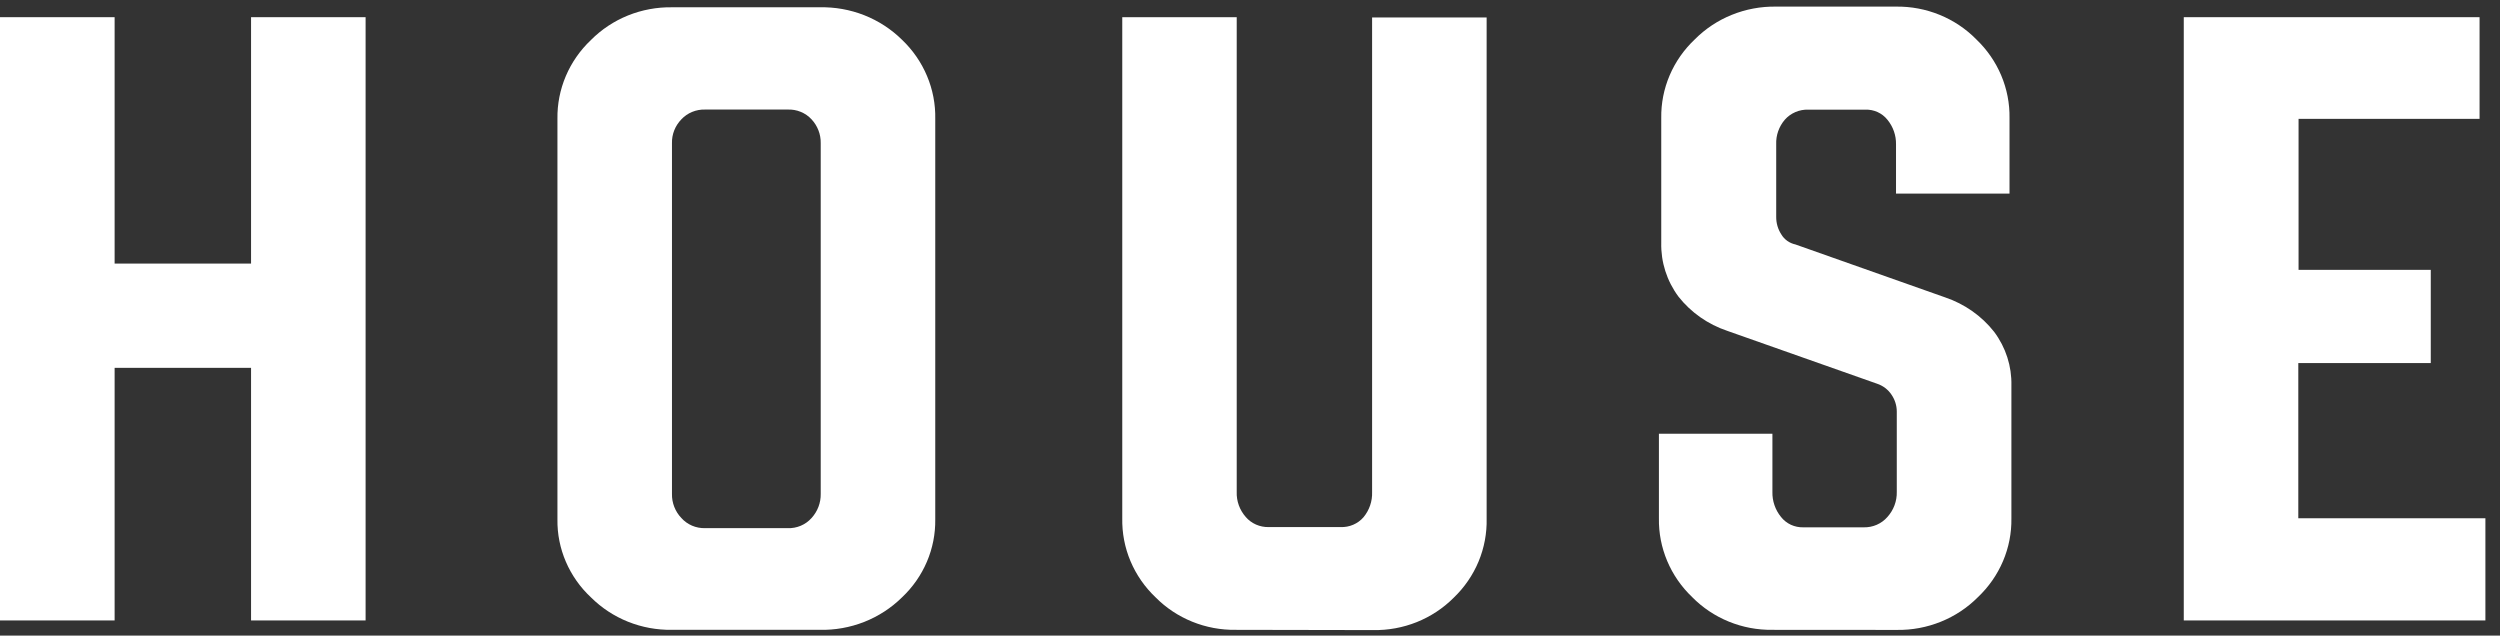 <svg width="118" height="30" viewBox="0 0 118 30" fill="none" xmlns="http://www.w3.org/2000/svg">
<rect x="0" y="0" width="118" height="30" fill="#333333" stroke="none"/>
<path d="M11.85 0.811H17.256V29.285H11.85V17.362H5.41V29.285H0V0.811H5.41V12.441H11.85V0.811Z" fill="white"/>
<path d="M31.717 29.728C31.006 29.739 30.3 29.609 29.643 29.346C28.985 29.082 28.39 28.691 27.893 28.196C27.384 27.721 26.981 27.148 26.709 26.515C26.436 25.881 26.301 25.2 26.311 24.514V5.61C26.3 4.917 26.435 4.23 26.707 3.59C26.979 2.95 27.383 2.371 27.893 1.888C28.388 1.39 28.983 0.996 29.64 0.73C30.298 0.465 31.005 0.333 31.717 0.344H38.685C39.406 0.327 40.123 0.455 40.792 0.718C41.461 0.982 42.067 1.376 42.574 1.876C43.083 2.361 43.485 2.943 43.755 3.585C44.026 4.227 44.158 4.916 44.144 5.61V24.514C44.154 25.199 44.02 25.879 43.75 26.513C43.48 27.146 43.08 27.719 42.574 28.196C42.067 28.696 41.461 29.09 40.792 29.354C40.123 29.617 39.406 29.745 38.685 29.728H31.717ZM33.279 24.929H37.176C37.389 24.937 37.601 24.898 37.797 24.815C37.993 24.732 38.167 24.607 38.306 24.45C38.591 24.137 38.745 23.732 38.738 23.314V6.758C38.746 6.344 38.592 5.942 38.306 5.634C38.165 5.48 37.99 5.359 37.794 5.279C37.599 5.199 37.388 5.162 37.176 5.171H33.279C33.069 5.165 32.86 5.203 32.667 5.283C32.474 5.363 32.301 5.483 32.16 5.634C31.866 5.937 31.706 6.341 31.717 6.758V23.314C31.708 23.734 31.867 24.141 32.16 24.45C32.299 24.605 32.471 24.728 32.664 24.811C32.858 24.894 33.068 24.934 33.279 24.929Z" fill="white"/>
<path d="M58.328 29.728C57.623 29.739 56.924 29.608 56.273 29.344C55.622 29.081 55.034 28.69 54.545 28.196C54.034 27.712 53.631 27.13 53.36 26.488C53.089 25.846 52.957 25.156 52.971 24.462V0.811H58.373V23.215C58.357 23.649 58.51 24.073 58.8 24.402C58.932 24.556 59.098 24.678 59.285 24.76C59.473 24.842 59.677 24.883 59.882 24.878H63.275C63.479 24.886 63.683 24.849 63.871 24.768C64.058 24.688 64.225 24.567 64.357 24.414C64.634 24.079 64.779 23.657 64.763 23.227V0.823H70.169V24.474C70.186 25.169 70.056 25.86 69.788 26.505C69.519 27.149 69.117 27.733 68.607 28.22C68.115 28.712 67.525 29.101 66.872 29.363C66.219 29.624 65.518 29.753 64.812 29.74L58.328 29.728Z" fill="white"/>
<path d="M83.658 29.728C82.952 29.738 82.251 29.606 81.6 29.34C80.948 29.074 80.36 28.681 79.871 28.184C79.363 27.7 78.962 27.12 78.692 26.48C78.422 25.84 78.289 25.154 78.301 24.462V20.471H83.658V23.215C83.647 23.645 83.79 24.065 84.065 24.402C84.189 24.559 84.349 24.685 84.532 24.77C84.715 24.854 84.916 24.895 85.119 24.89H87.966C88.178 24.895 88.389 24.854 88.582 24.77C88.776 24.685 88.948 24.56 89.085 24.402C89.38 24.075 89.539 23.651 89.528 23.215V19.417C89.526 19.135 89.438 18.86 89.276 18.625C89.115 18.385 88.876 18.204 88.597 18.111L81.527 15.616C80.613 15.309 79.812 14.747 79.224 14.001C78.674 13.261 78.389 12.367 78.411 11.454V5.574C78.4 4.882 78.535 4.195 78.808 3.555C79.081 2.916 79.486 2.337 79.997 1.856C80.492 1.358 81.087 0.964 81.745 0.699C82.403 0.433 83.109 0.302 83.821 0.312H89.492C90.198 0.302 90.899 0.435 91.55 0.7C92.202 0.966 92.79 1.359 93.279 1.856C93.786 2.34 94.187 2.919 94.457 3.558C94.727 4.197 94.86 4.883 94.849 5.574V9.138H89.492V6.814C89.5 6.391 89.356 5.979 89.085 5.65C88.962 5.496 88.804 5.373 88.623 5.29C88.442 5.208 88.243 5.168 88.043 5.175H85.35C85.141 5.168 84.933 5.208 84.742 5.29C84.551 5.372 84.38 5.495 84.244 5.65C83.965 5.975 83.82 6.39 83.837 6.814V10.243C83.835 10.533 83.918 10.817 84.077 11.062C84.148 11.183 84.244 11.287 84.359 11.369C84.474 11.451 84.605 11.508 84.744 11.538L91.81 14.036C92.729 14.347 93.534 14.912 94.125 15.664C94.674 16.399 94.96 17.289 94.938 18.198V24.466C94.949 25.159 94.814 25.846 94.542 26.486C94.27 27.126 93.866 27.705 93.356 28.188C92.861 28.686 92.266 29.08 91.608 29.345C90.951 29.611 90.244 29.743 89.532 29.732L83.658 29.728Z" fill="white"/>
<path d="M108.48 24.462H117.311V29.285H103.074V0.811H117.035V5.61H108.492V12.737H114.732V17.137H108.48V24.462Z" fill="white"/>
</svg>
